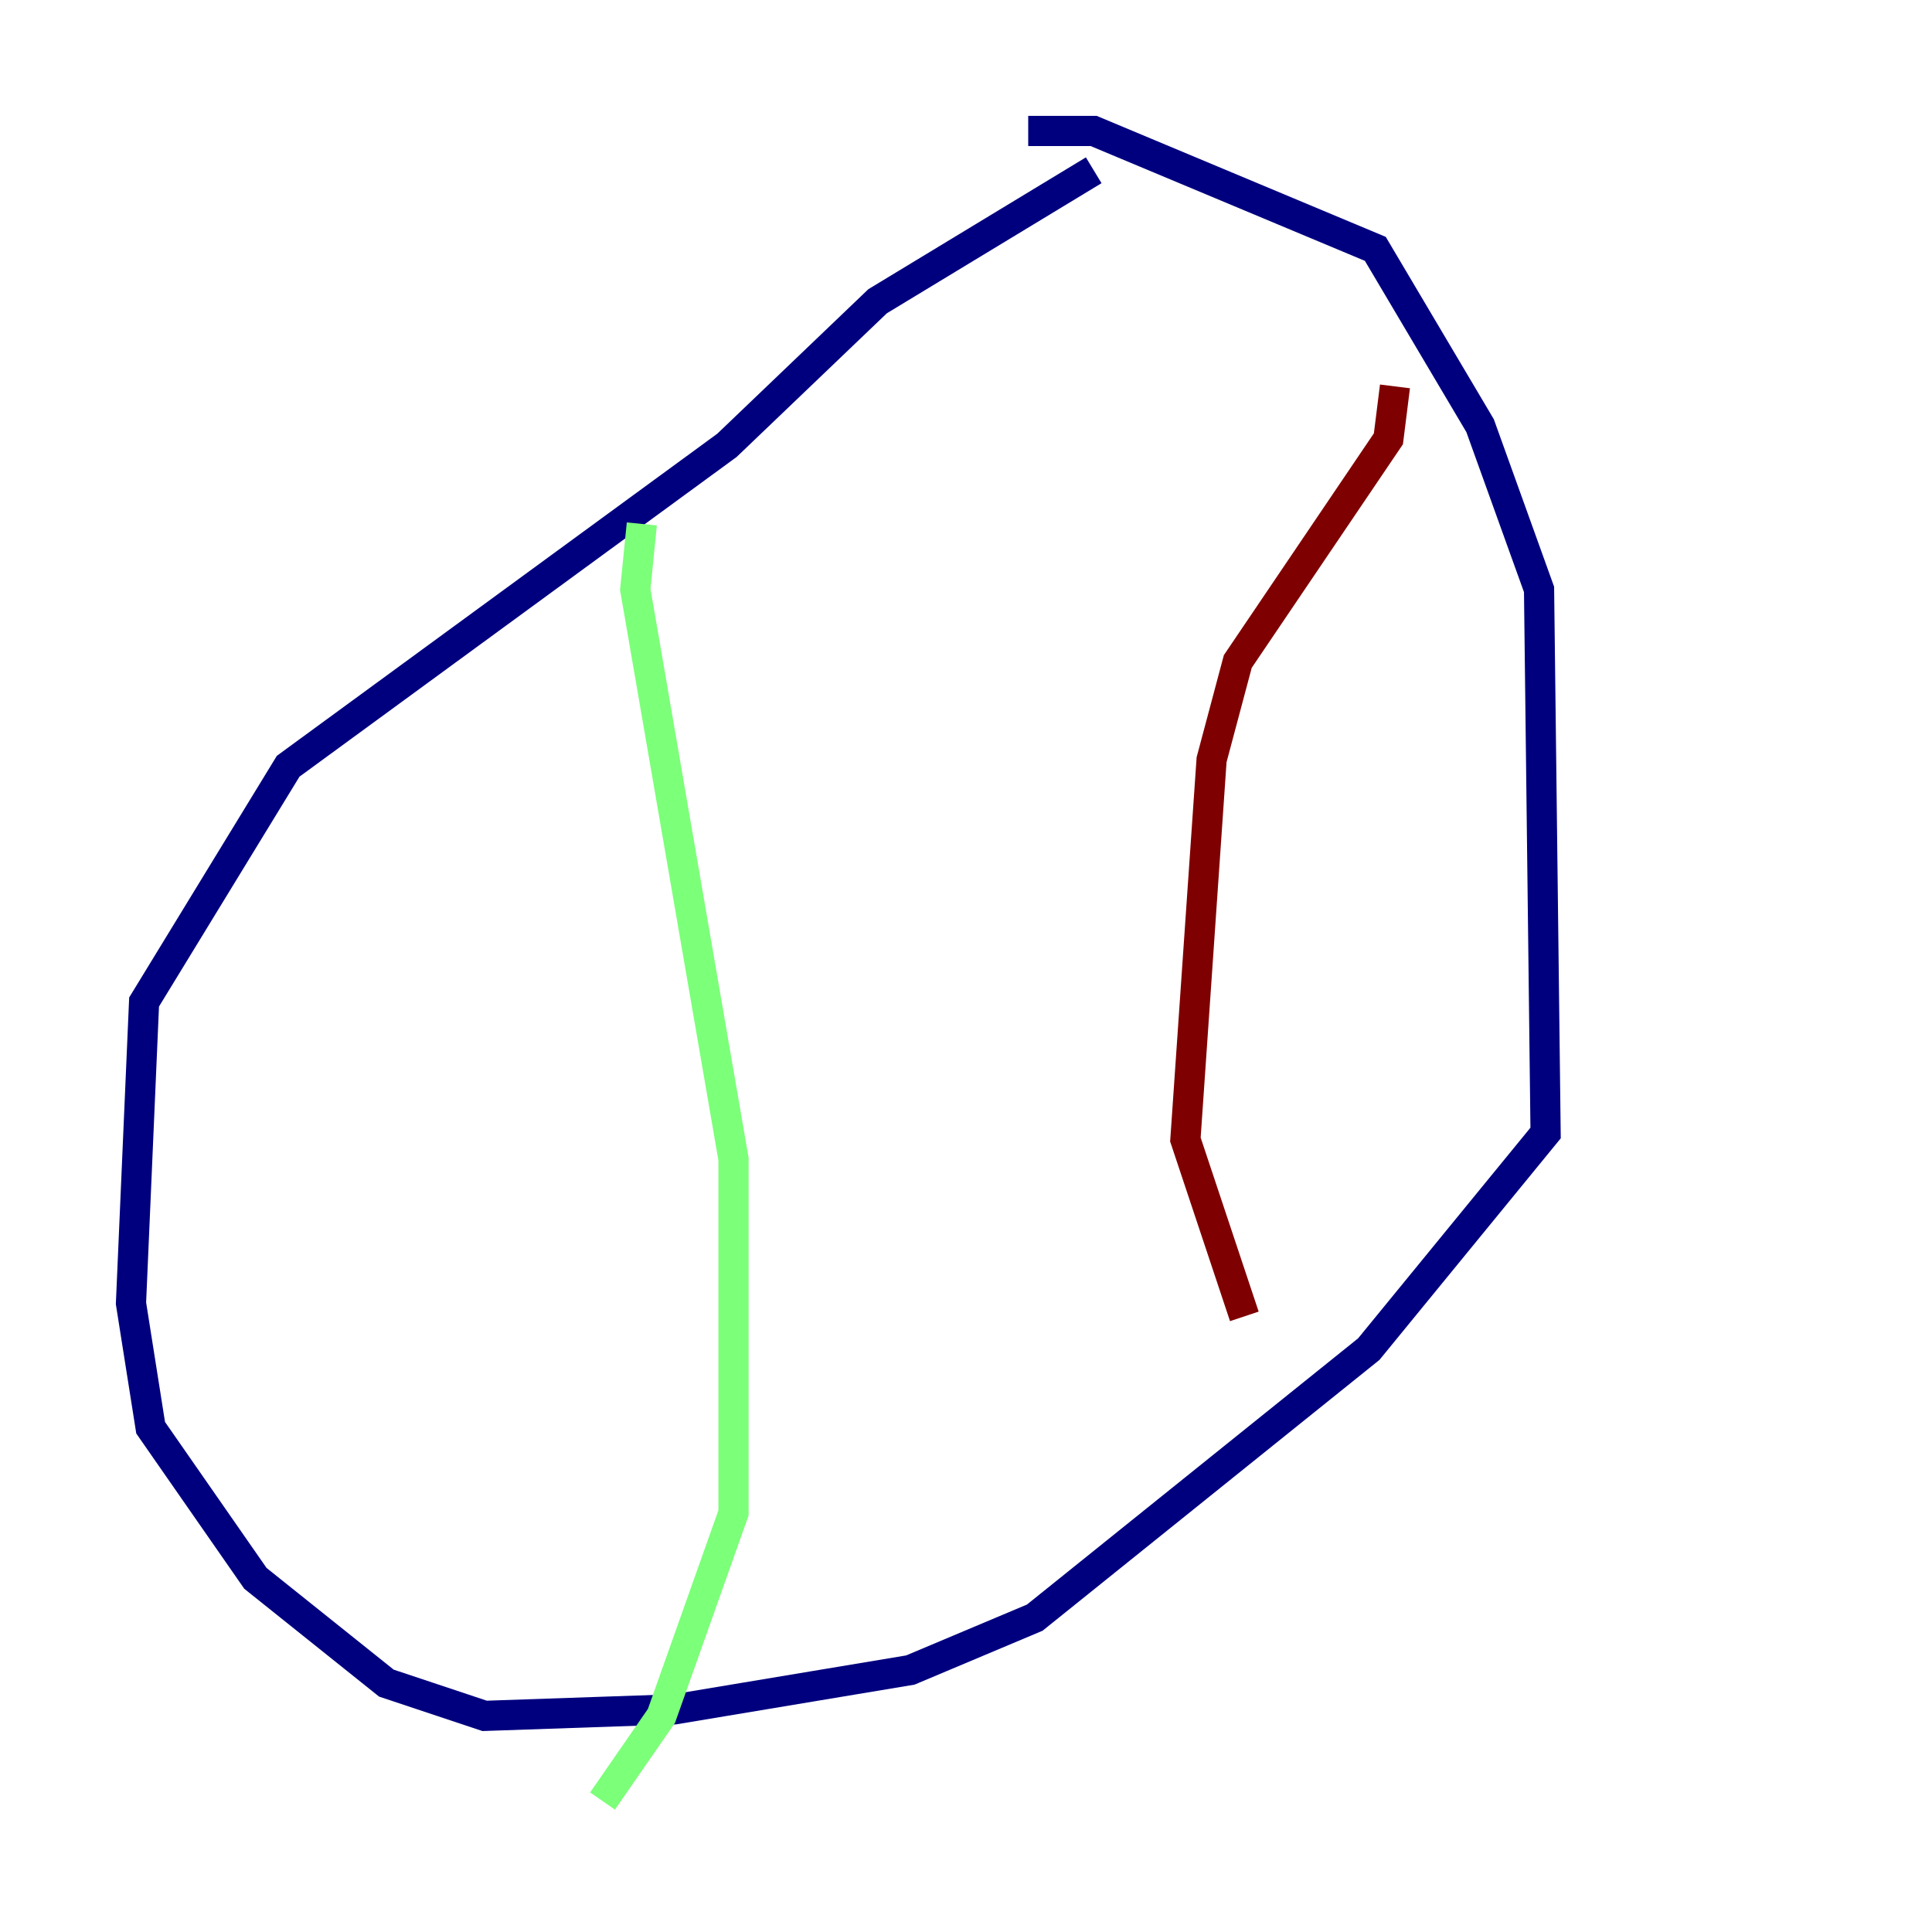 <?xml version="1.0" encoding="utf-8" ?>
<svg baseProfile="tiny" height="128" version="1.2" viewBox="0,0,128,128" width="128" xmlns="http://www.w3.org/2000/svg" xmlns:ev="http://www.w3.org/2001/xml-events" xmlns:xlink="http://www.w3.org/1999/xlink"><defs /><polyline fill="none" points="68.122,8.678 72.461,8.678 91.119,16.488 98.061,28.203 101.966,39.051 102.4,75.064 90.685,89.383 68.556,107.173 60.312,110.644 44.691,113.248 32.108,113.681 25.6,111.512 16.922,104.57 9.98,94.59 8.678,86.346 9.546,66.386 19.091,50.766 48.163,29.505 58.142,19.959 72.461,11.281" stroke="#00007f" stroke-width="2" /><polyline fill="none" points="42.522,34.712 42.088,39.051 48.597,76.8 48.597,100.231 43.824,113.681 39.919,119.322" stroke="#7cff79" stroke-width="2" /><polyline fill="none" points="92.42,25.6 91.986,29.071 82.007,43.824 80.271,50.332 78.536,75.498 82.441,87.214" stroke="#7f0000" stroke-width="2" /></svg>